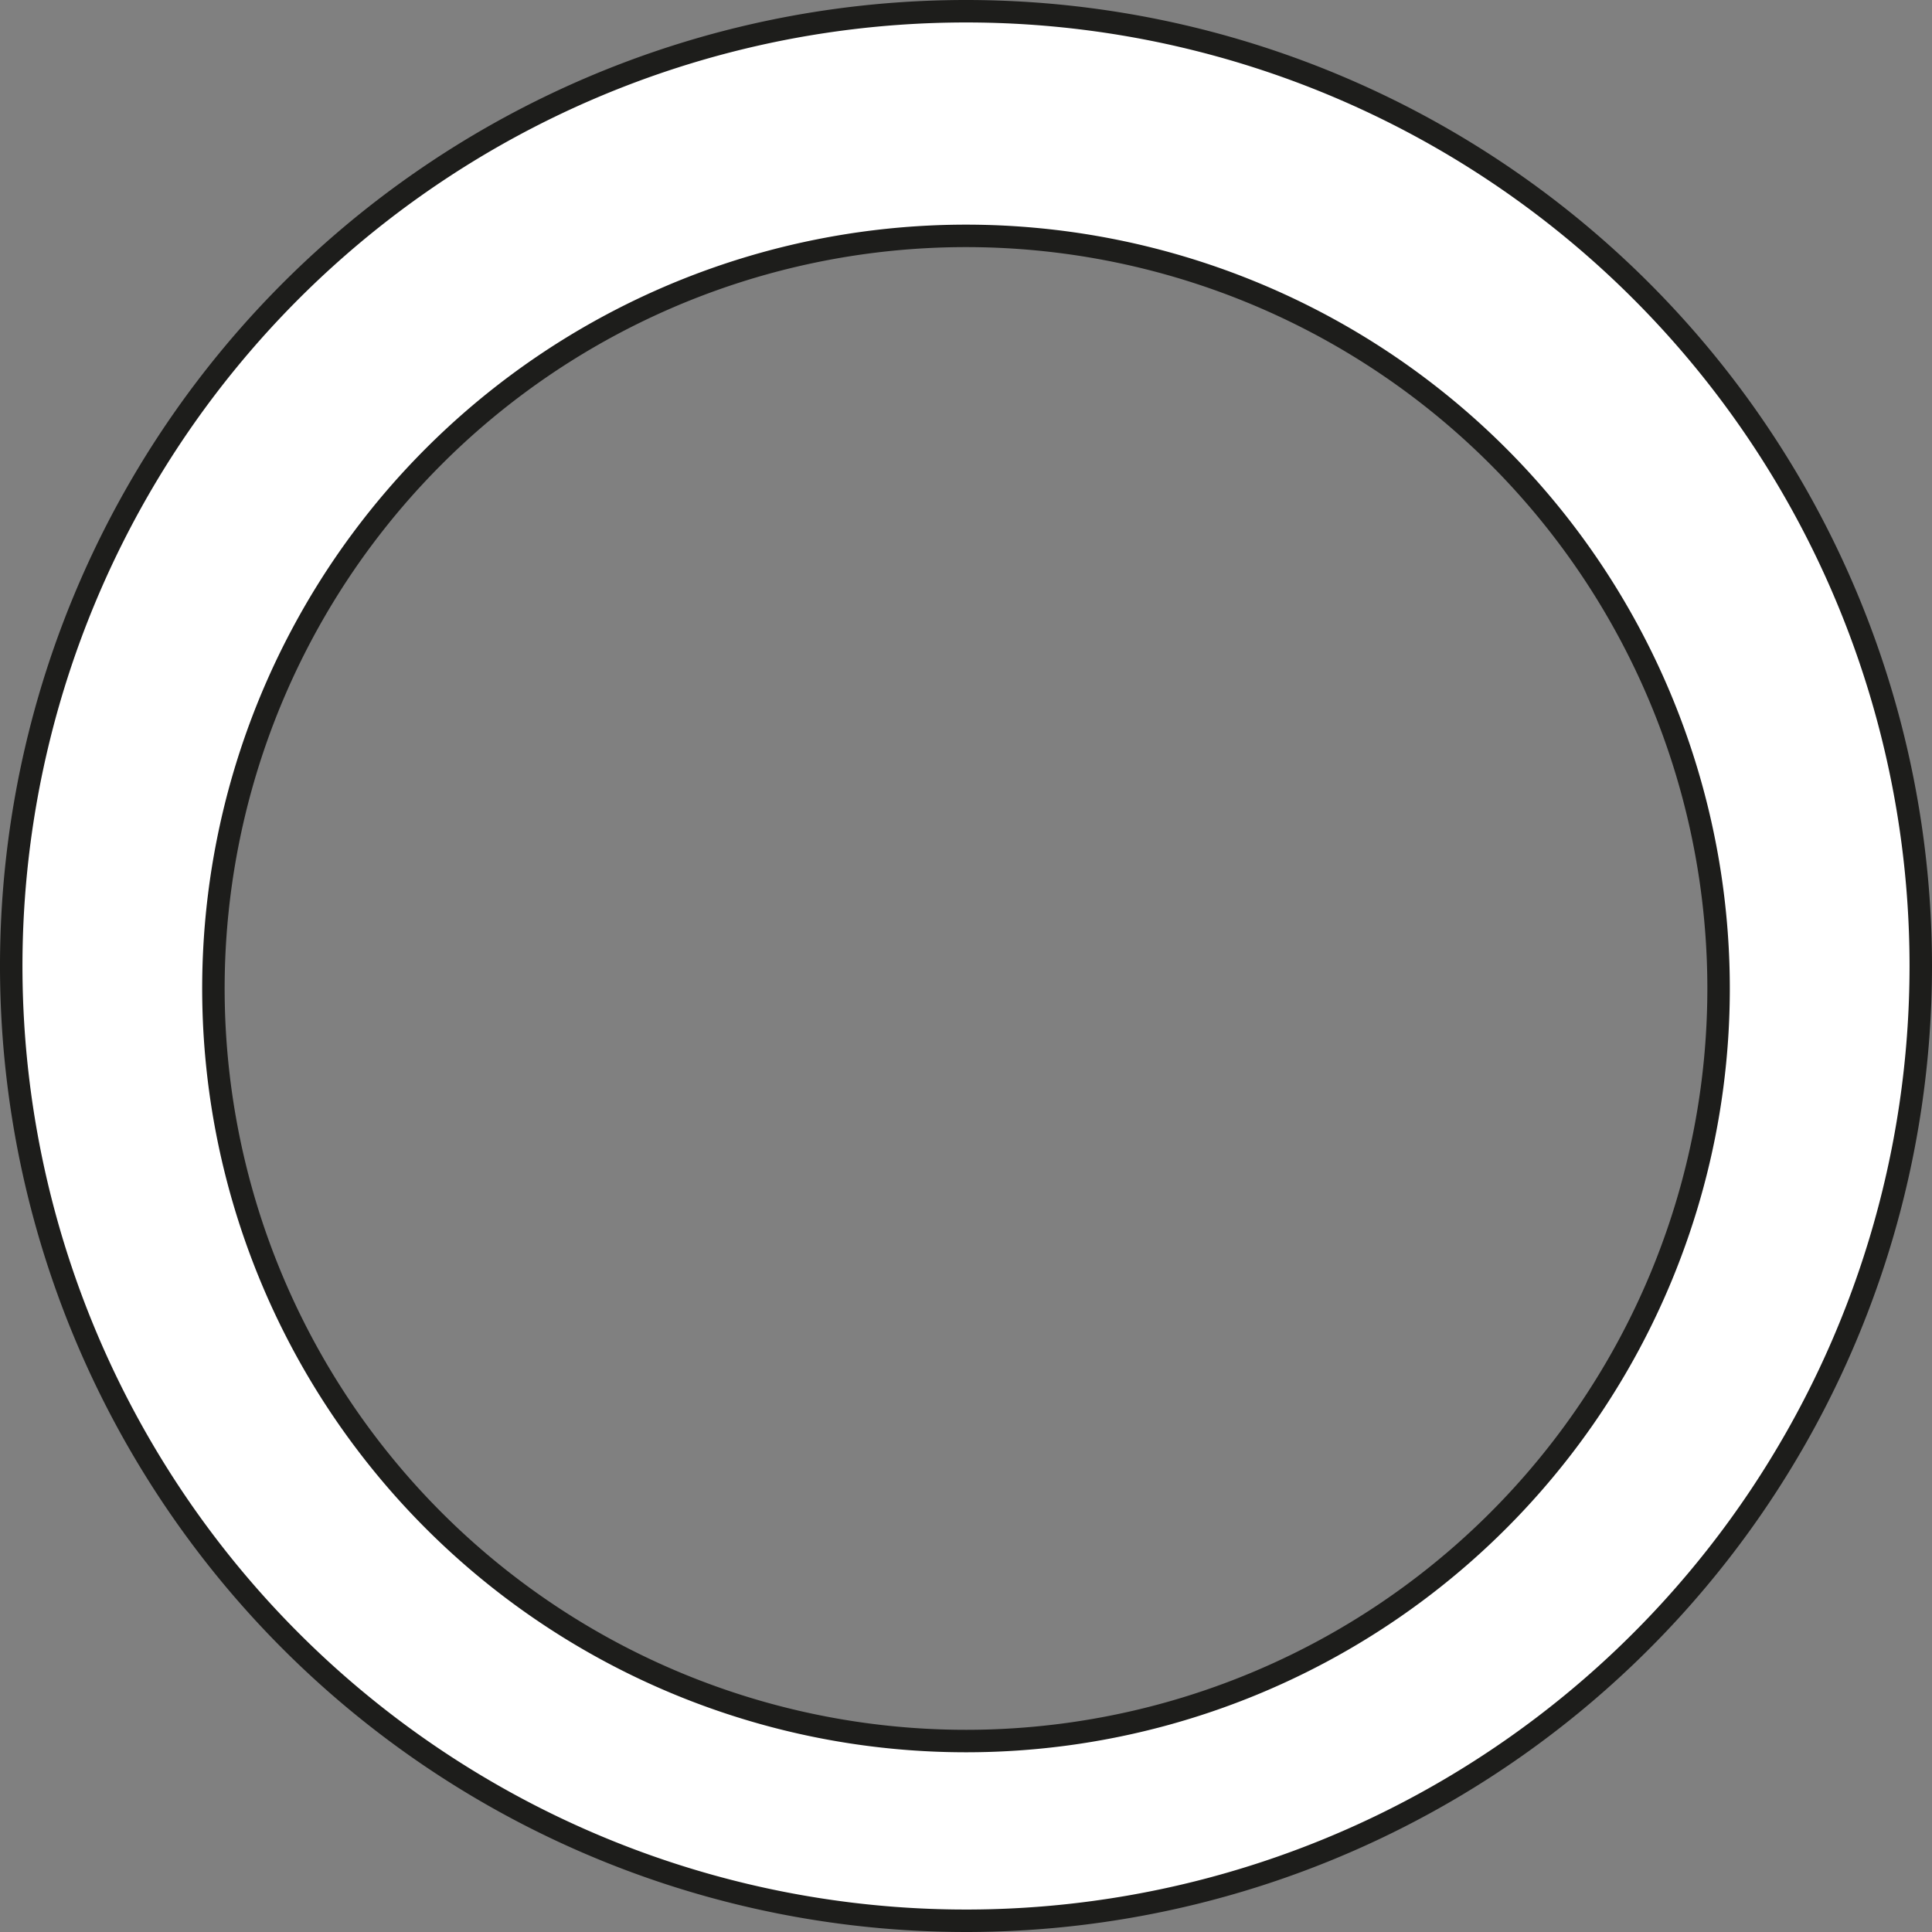 <svg xmlns="http://www.w3.org/2000/svg" viewBox="0 0 86 86"><rect x="0" y="0" width="86" height="86" fill="#808080" stroke="none"/><defs><style>.cls-1{fill:#fff;stroke:#1d1d1b;stroke-miterlimit:10;}</style></defs><title>Element 8</title><g id="Ebene_2" data-name="Ebene 2"><g id="Ebene_7" data-name="Ebene 7"><path class="cls-1" d="M43,.5A42.5,42.5,0,1,0,85.5,43,42.5,42.5,0,0,0,43,.5Zm0,77A33.5,33.5,0,1,1,76.5,44,33.5,33.5,0,0,1,43,77.5Z"/></g></g></svg>